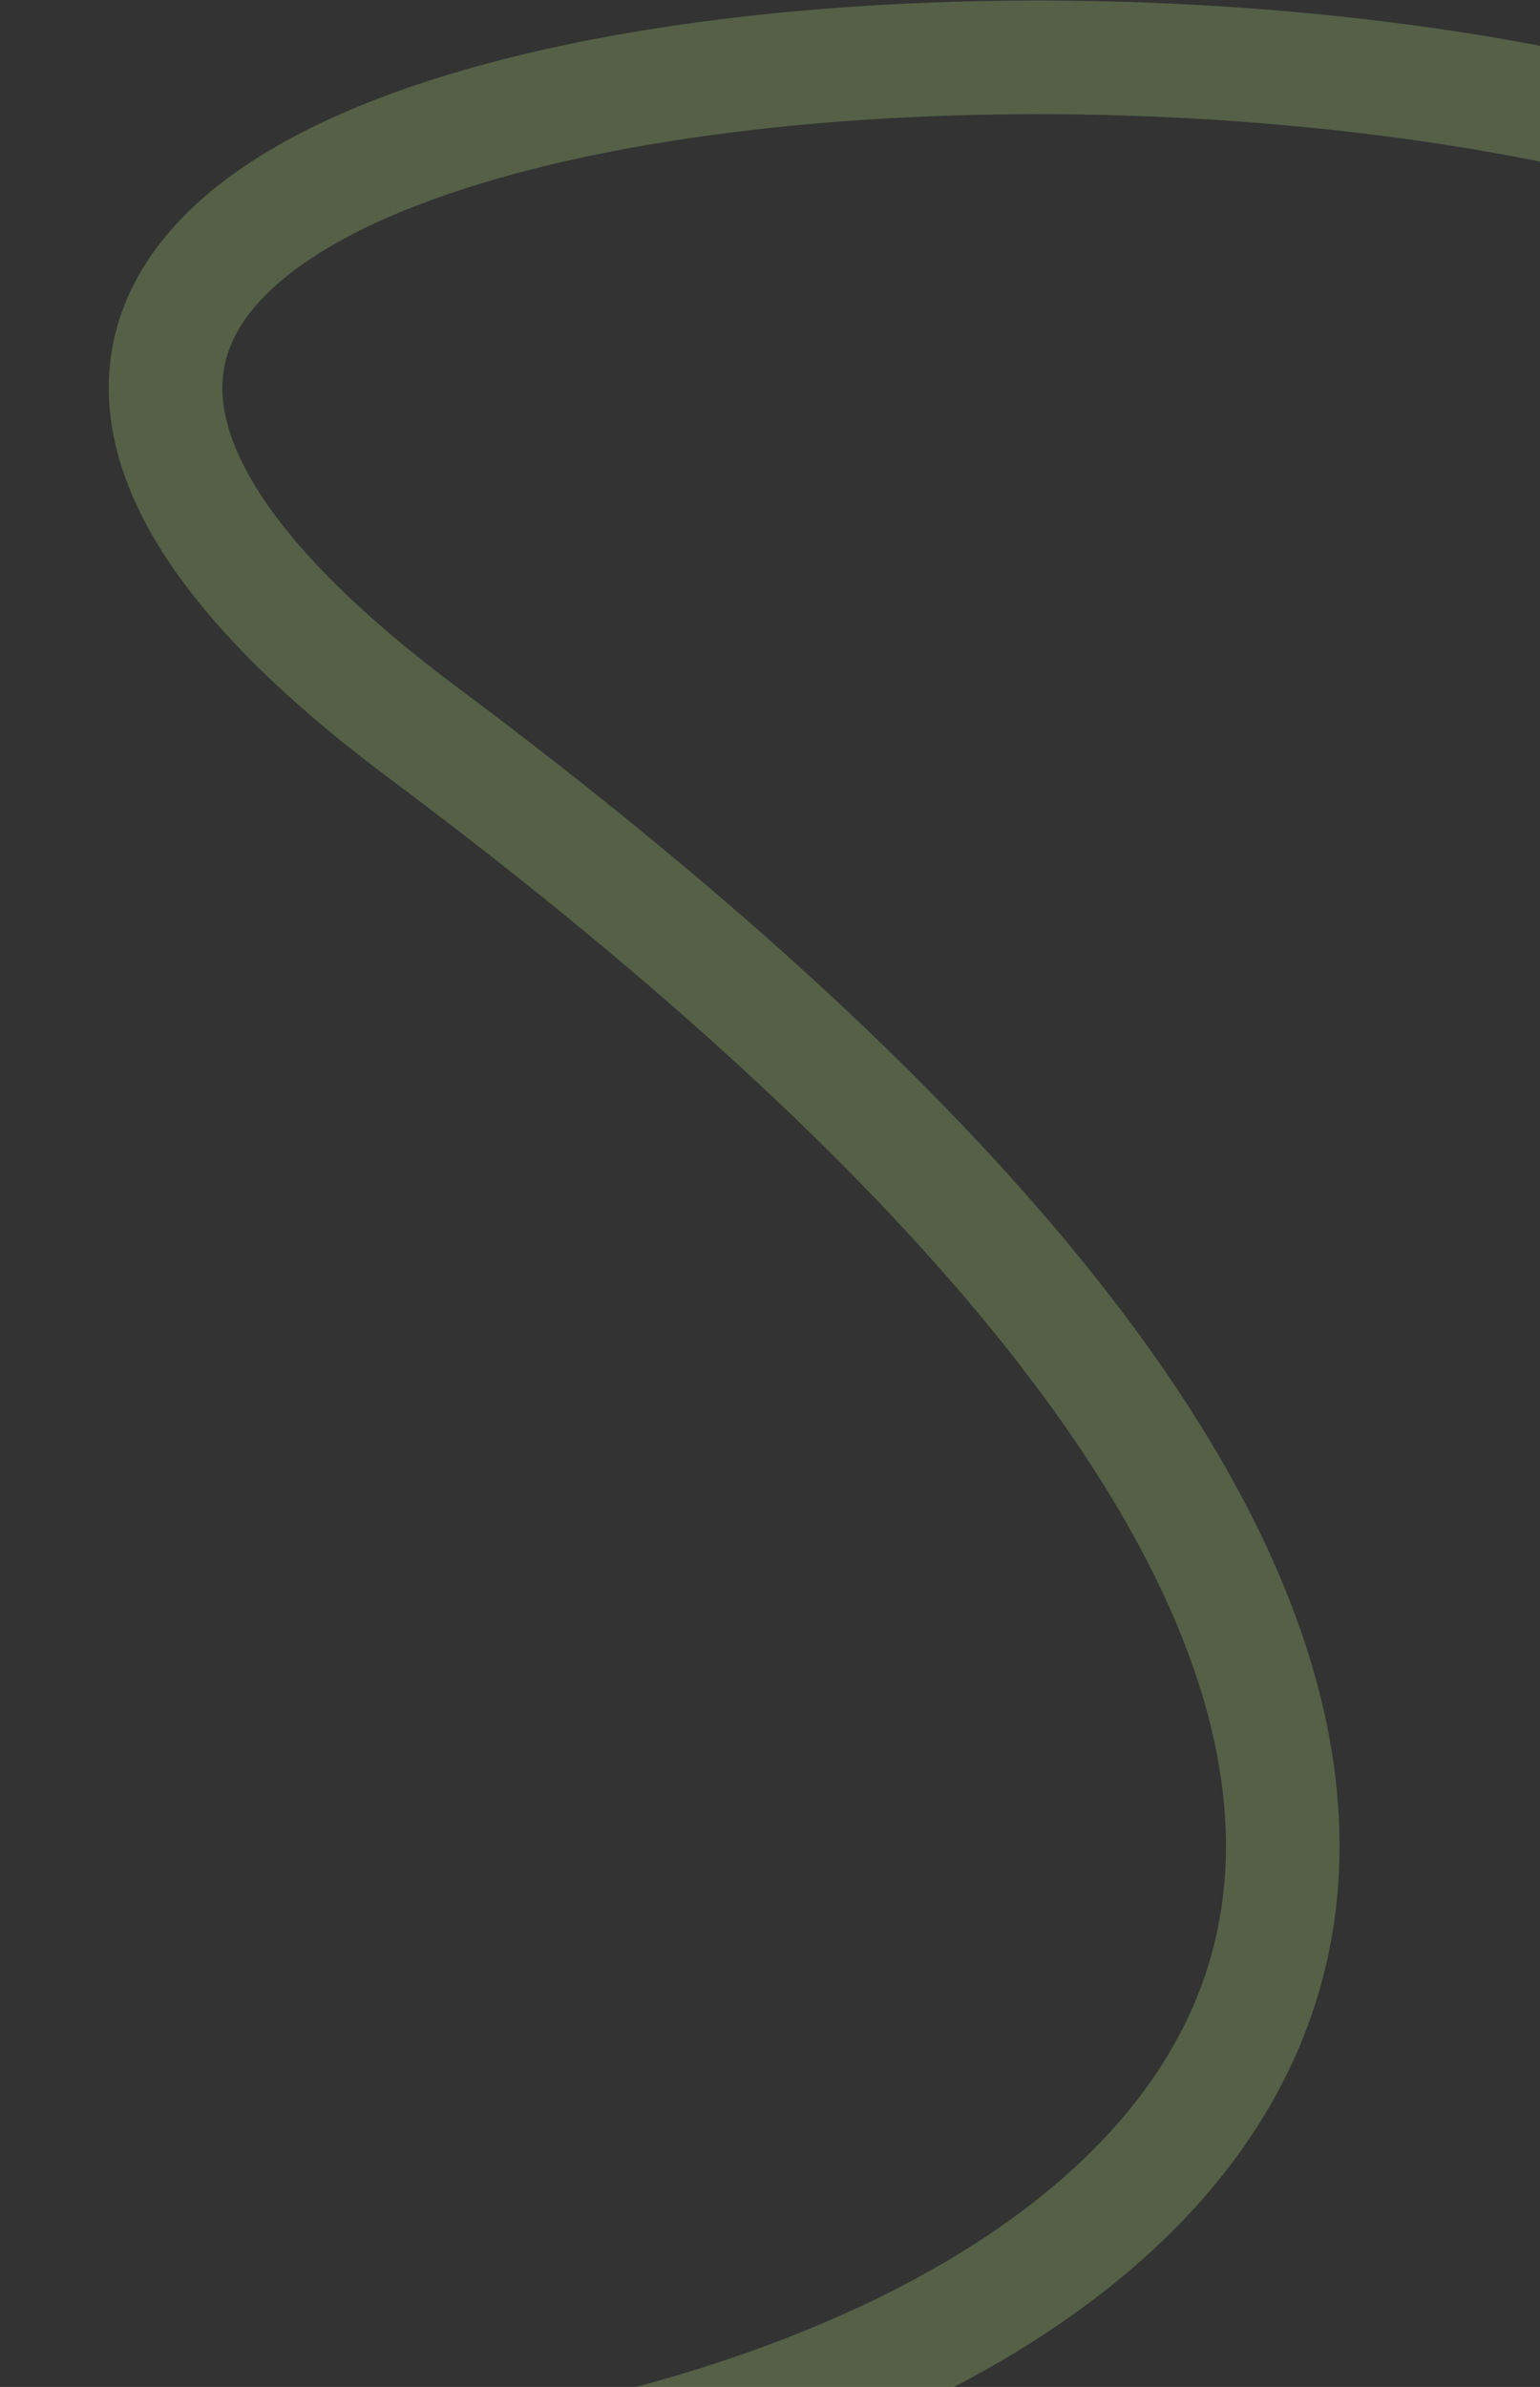 <svg width="122" height="189" viewBox="0 0 122 189" fill="none" xmlns="http://www.w3.org/2000/svg">
<rect x="0" y="0" width="122" height="189" fill="#333333" stroke="none"/>
<path d="M158.5 22.501C119 -9.499 -43.345 0.626 33.5 58.001C181.5 168.501 49.403 205.977 1 196.501" stroke="#CDFF8D" stroke-opacity="0.22" stroke-width="9"/>
</svg>
